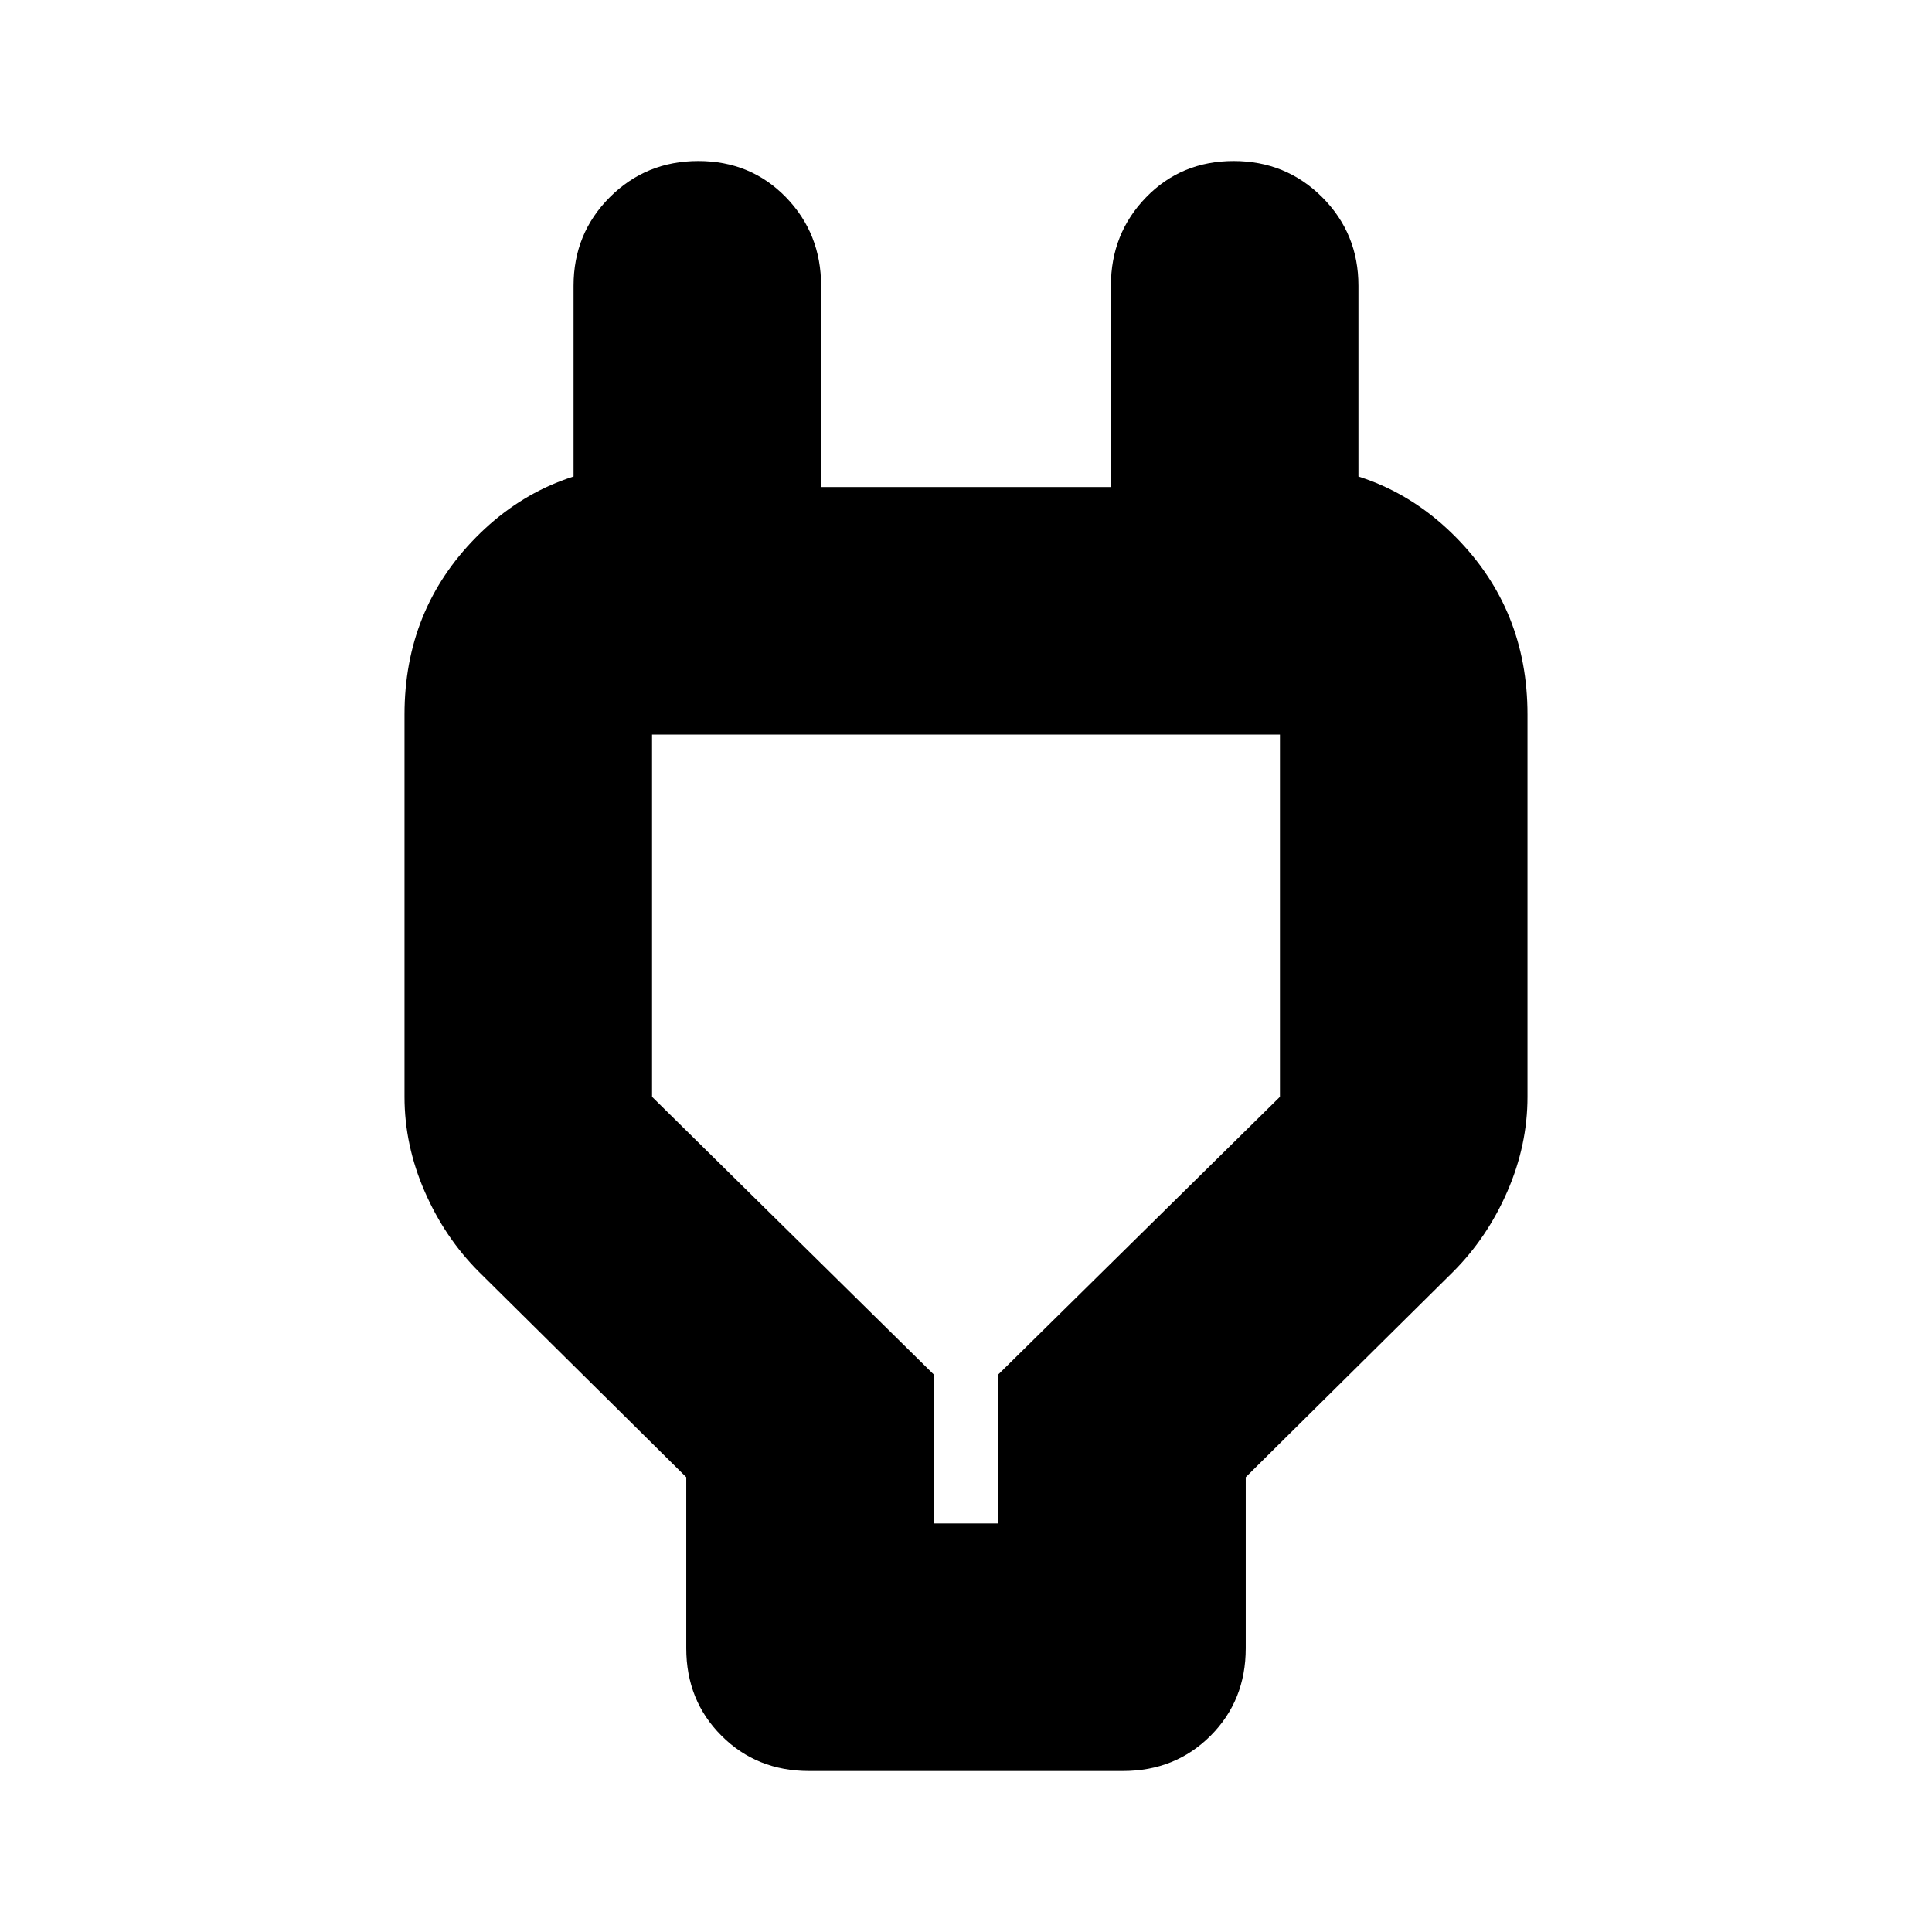 <svg xmlns="http://www.w3.org/2000/svg" height="24" width="24"><path d="M11.6 18.925h.8v-1.85l3.5-3.45v-4.5H8.1v4.5l3.5 3.45Zm-3.075-.575L5.95 15.8q-.425-.425-.675-1-.25-.575-.25-1.175v-4.75q0-1.3.888-2.2.887-.9 2.187-.9h.575L7.125 7.3V3.55q0-.65.45-1.1.45-.45 1.1-.45.65 0 1.088.45.437.45.437 1.1v2.5h3.6v-2.5q0-.65.438-1.1.437-.45 1.087-.45.65 0 1.1.45.45.45.45 1.1V7.3l-1.55-1.525h.575q1.3 0 2.187.9.888.9.888 2.2v4.75q0 .6-.25 1.175-.25.575-.675 1l-2.575 2.55v2.125q0 .65-.437 1.087Q14.6 22 13.95 22h-3.9q-.65 0-1.087-.438-.438-.437-.438-1.087ZM12 14.025Z"/></svg>